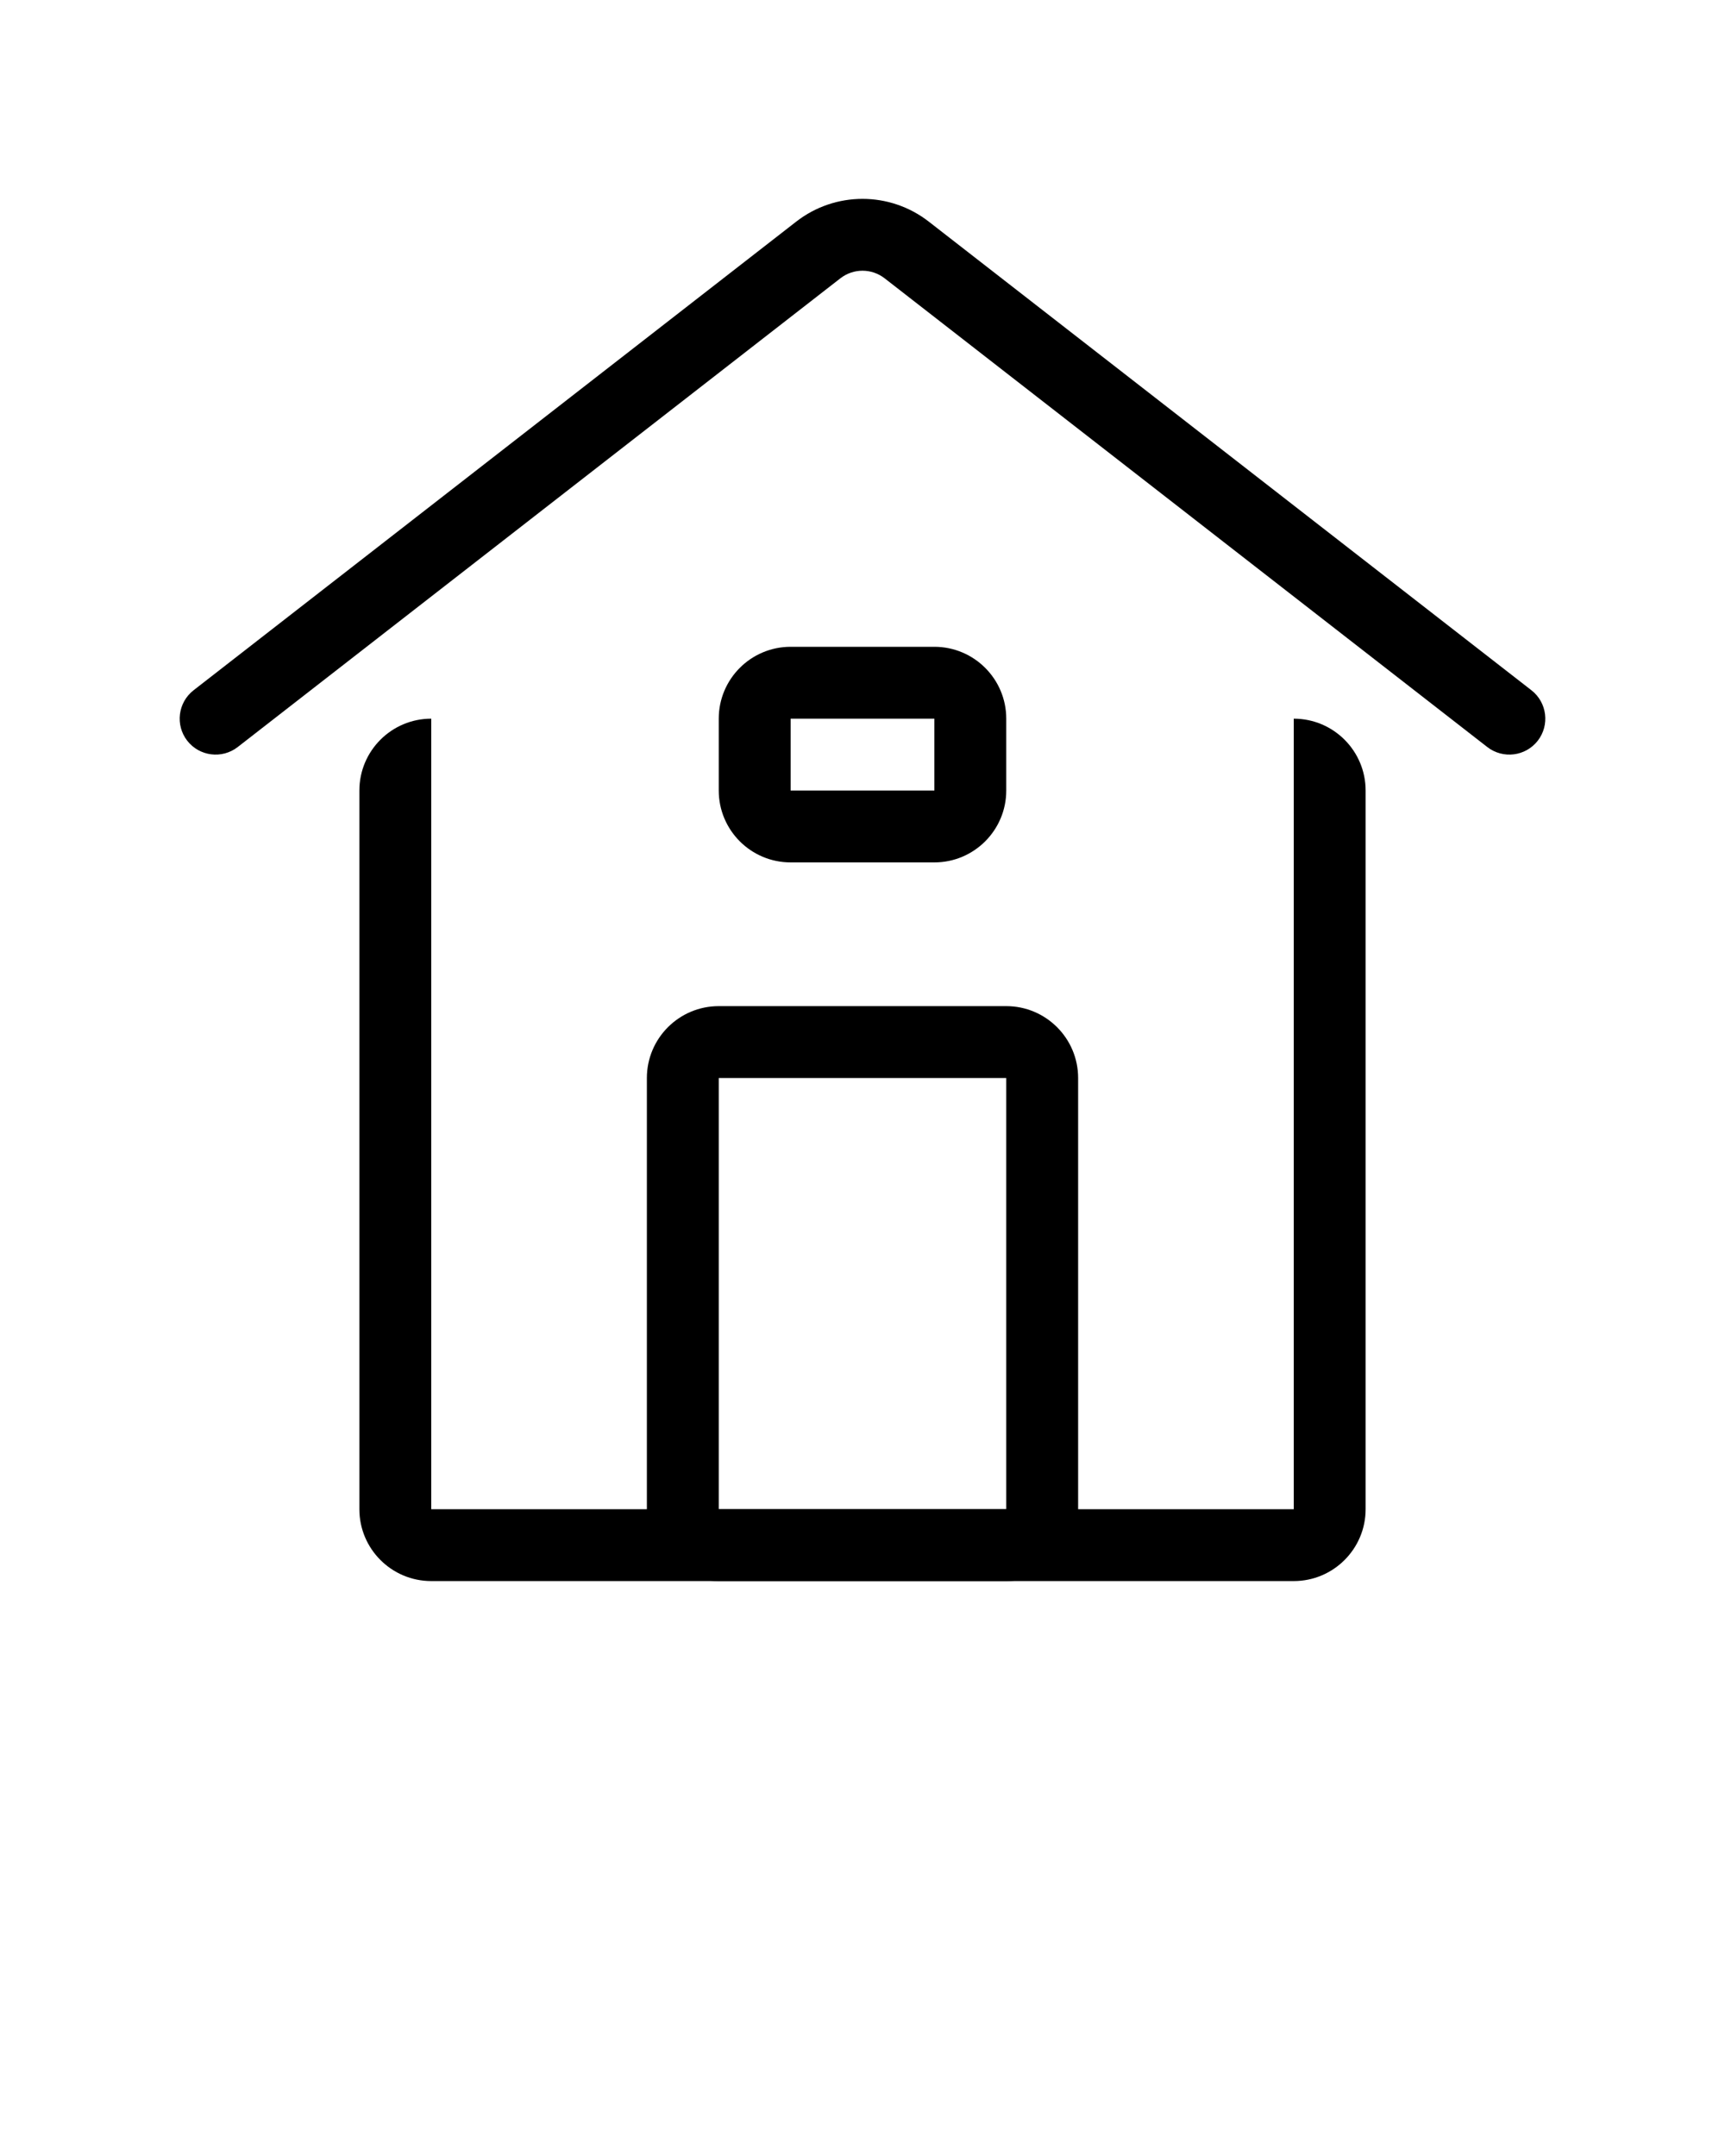 <svg xmlns="http://www.w3.org/2000/svg" viewBox="0 0 24 30" fill="none" x="0px" y="0px"><path fill-rule="evenodd" clip-rule="evenodd" d="M6 10C5.448 10 5 10.448 5 11V21C5 21.552 5.448 22 6 22H18C18.552 22 19 21.552 19 21V11C19 10.448 18.552 10 18 10V21H6V10Z" fill="black"/><path fill-rule="evenodd" clip-rule="evenodd" d="M14 15H10V21H14V15ZM10 14C9.448 14 9 14.448 9 15V21C9 21.552 9.448 22 10 22H14C14.552 22 15 21.552 15 21V15C15 14.448 14.552 14 14 14H10Z" fill="black"/><path fill-rule="evenodd" clip-rule="evenodd" d="M13 10H11V11H13V10ZM11 9C10.448 9 10 9.448 10 10V11C10 11.552 10.448 12 11 12H13C13.552 12 14 11.552 14 11V10C14 9.448 13.552 9 13 9H11Z" fill="black"/><path fill-rule="evenodd" clip-rule="evenodd" d="M12.307 3.872C12.126 3.732 11.874 3.732 11.693 3.872L3.307 10.395C3.089 10.564 2.775 10.525 2.605 10.307C2.436 10.089 2.475 9.775 2.693 9.605L11.079 3.083C11.621 2.662 12.379 2.662 12.921 3.083L21.307 9.605C21.525 9.775 21.564 10.089 21.395 10.307C21.225 10.525 20.911 10.564 20.693 10.395L12.307 3.872Z" fill="black"/></svg>
